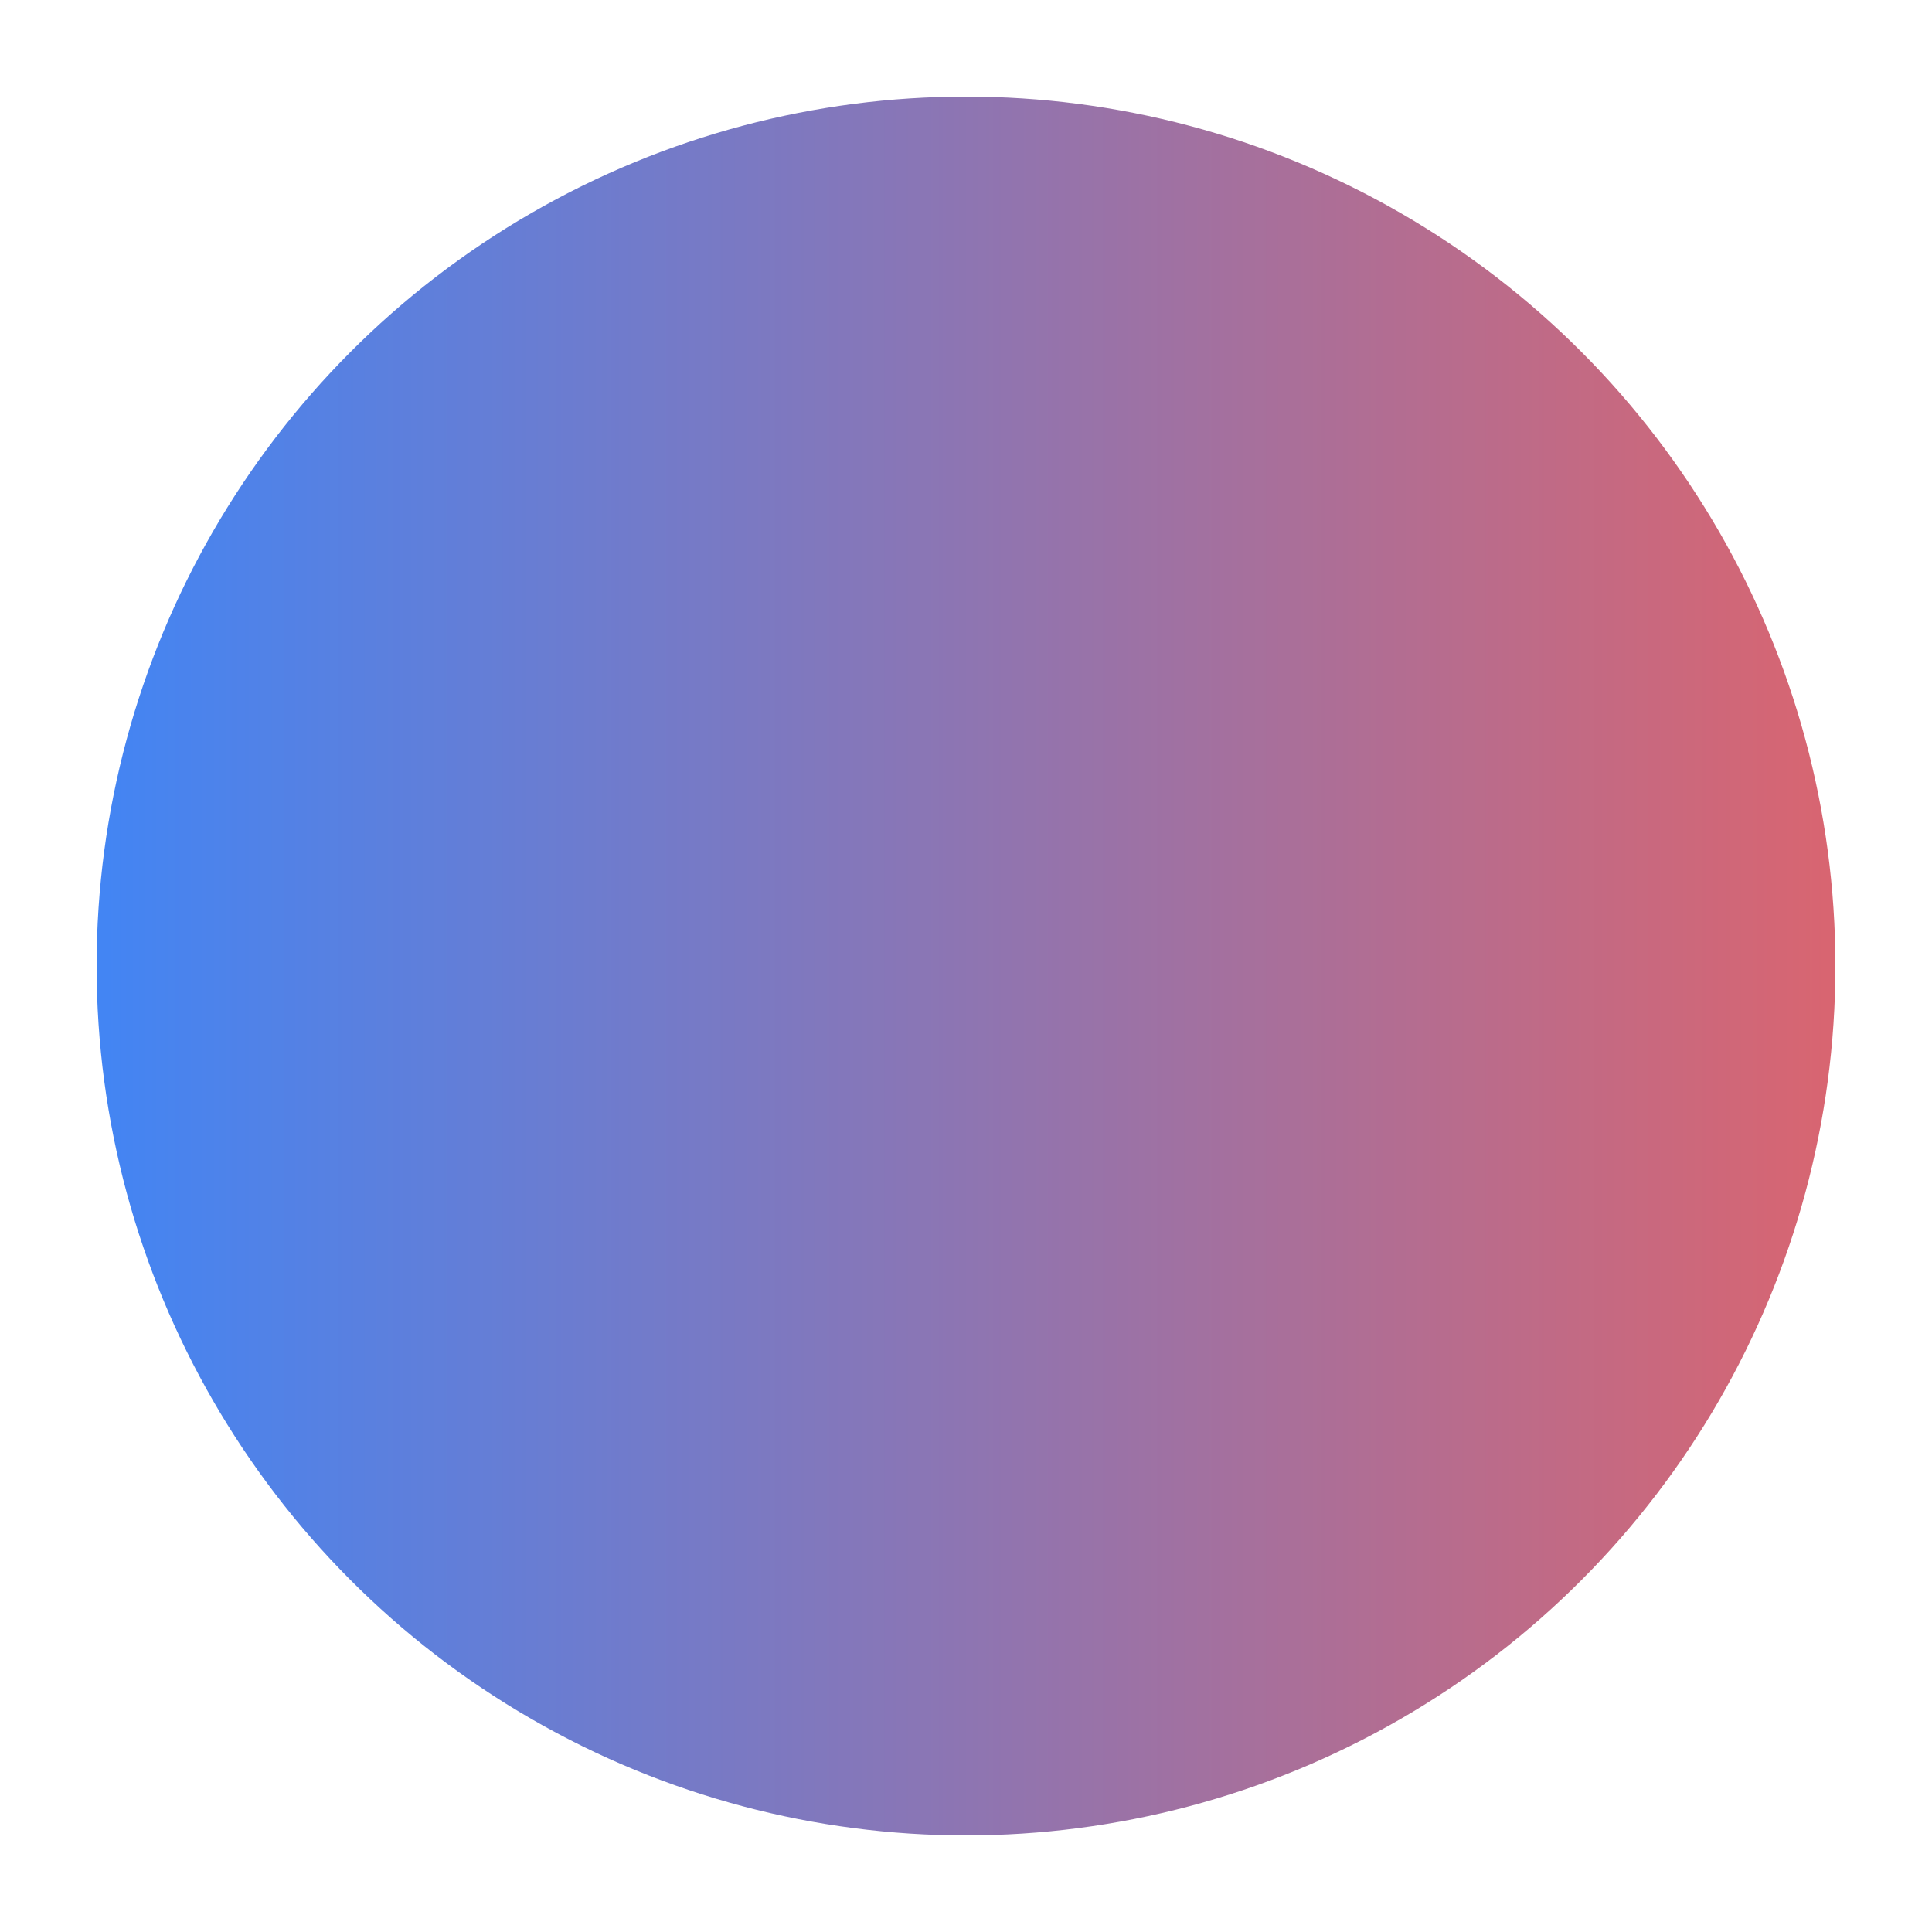 <svg width="200" height="200" xmlns="http://www.w3.org/2000/svg">
  <defs>
    <linearGradient id="animatedGradient" x1="0%" y1="0%" x2="100%" y2="0%">
      <stop offset="0%" stop-color="#4285f4">
        <animate attributeName="stop-color" values="#4285f4; #d96570; #1BA1E3; #4285f4" dur="3s" repeatCount="indefinite" />
      </stop>
      <stop offset="100%" stop-color="#d96570">
        <animate attributeName="stop-color" values="#d96570; #1BA1E3; #4285f4; #d96570" dur="3s" repeatCount="indefinite" />
      </stop>
    </linearGradient>
  </defs>
  <circle cx="100" cy="100" r="90" fill="url(#animatedGradient)" />
</svg>
